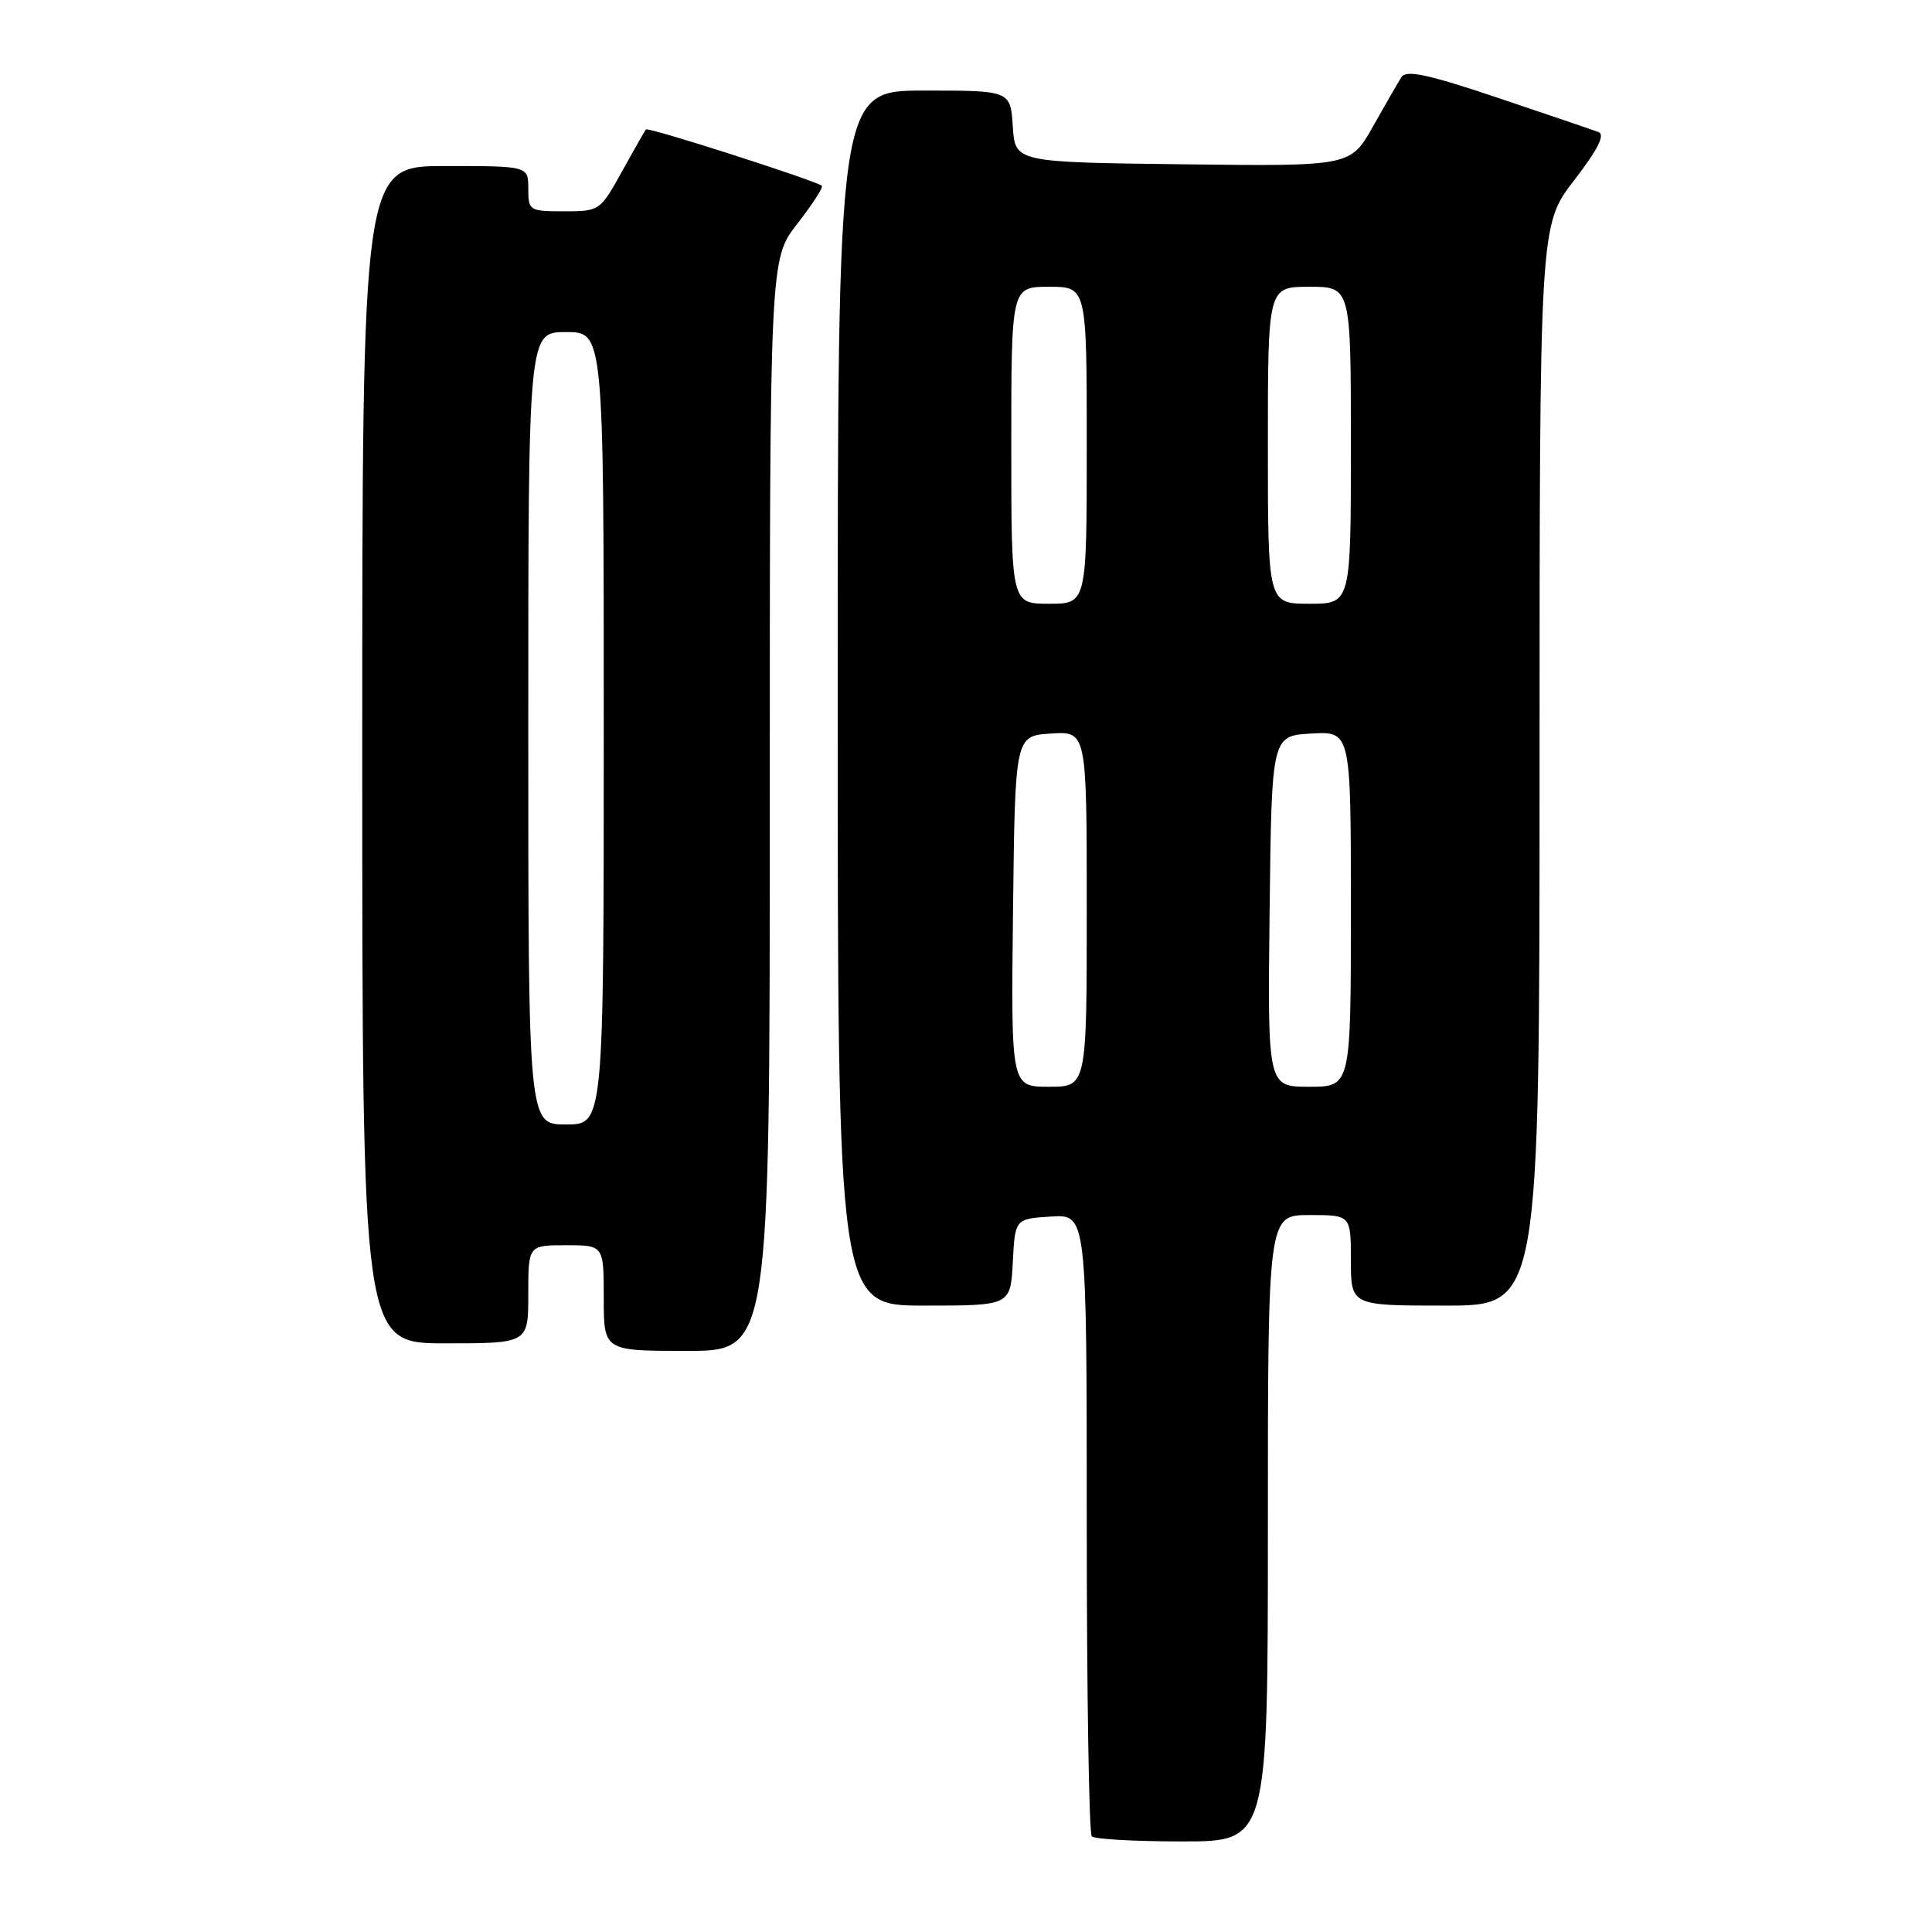 <?xml version="1.0" encoding="UTF-8" standalone="no"?>
<!DOCTYPE svg PUBLIC "-//W3C//DTD SVG 1.1//EN" "http://www.w3.org/Graphics/SVG/1.1/DTD/svg11.dtd" >
<svg xmlns="http://www.w3.org/2000/svg" xmlns:xlink="http://www.w3.org/1999/xlink" version="1.1" viewBox="0 0 256 256">
 <g >
 <path fill="currentColor"
d=" M 168.00 202.50 C 168.00 161.00 168.00 161.00 173.50 161.00 C 179.00 161.00 179.00 161.00 179.00 167.00 C 179.00 173.00 179.00 173.00 191.50 173.00 C 204.00 173.00 204.00 173.00 204.00 101.42 C 204.00 29.85 204.00 29.85 208.56 23.92 C 211.72 19.82 212.72 17.83 211.81 17.50 C 211.09 17.23 205.10 15.19 198.50 12.97 C 189.19 9.84 186.32 9.23 185.70 10.22 C 185.25 10.92 183.55 13.87 181.92 16.77 C 178.94 22.04 178.94 22.04 156.72 21.77 C 134.50 21.50 134.50 21.50 134.20 16.75 C 133.89 12.00 133.89 12.00 122.45 12.00 C 111.00 12.00 111.00 12.00 111.00 92.50 C 111.00 173.00 111.00 173.00 122.45 173.00 C 133.90 173.00 133.90 173.00 134.20 167.25 C 134.50 161.50 134.50 161.50 139.25 161.20 C 144.00 160.89 144.00 160.89 144.00 201.78 C 144.00 224.27 144.30 242.97 144.67 243.33 C 145.03 243.70 150.43 244.00 156.67 244.00 C 168.00 244.00 168.00 244.00 168.00 202.50 Z  M 102.00 106.66 C 102.00 34.33 102.00 34.33 105.65 29.65 C 107.65 27.07 109.12 24.81 108.90 24.62 C 108.10 23.93 85.87 16.80 85.59 17.15 C 85.43 17.34 84.00 19.86 82.40 22.75 C 79.53 27.94 79.44 28.00 74.75 28.00 C 70.14 28.00 70.00 27.91 70.00 25.00 C 70.00 22.00 70.00 22.00 59.00 22.00 C 48.00 22.00 48.00 22.00 48.00 100.00 C 48.00 178.00 48.00 178.00 59.00 178.00 C 70.00 178.00 70.00 178.00 70.00 171.50 C 70.00 165.00 70.00 165.00 75.00 165.00 C 80.00 165.00 80.00 165.00 80.00 172.00 C 80.00 179.00 80.00 179.00 91.00 179.00 C 102.00 179.00 102.00 179.00 102.00 106.66 Z  M 134.23 120.75 C 134.50 97.50 134.50 97.50 139.25 97.20 C 144.00 96.89 144.00 96.89 144.00 120.45 C 144.00 144.00 144.00 144.00 138.98 144.00 C 133.96 144.00 133.96 144.00 134.23 120.75 Z  M 168.23 120.75 C 168.50 97.50 168.50 97.50 173.75 97.20 C 179.00 96.90 179.00 96.90 179.00 120.45 C 179.00 144.00 179.00 144.00 173.48 144.00 C 167.96 144.00 167.96 144.00 168.23 120.75 Z  M 134.00 59.00 C 134.00 38.00 134.00 38.00 139.00 38.00 C 144.00 38.00 144.00 38.00 144.00 59.00 C 144.00 80.00 144.00 80.00 139.00 80.00 C 134.00 80.00 134.00 80.00 134.00 59.00 Z  M 168.00 59.00 C 168.00 38.00 168.00 38.00 173.50 38.00 C 179.00 38.00 179.00 38.00 179.00 59.00 C 179.00 80.00 179.00 80.00 173.50 80.00 C 168.00 80.00 168.00 80.00 168.00 59.00 Z  M 70.00 96.50 C 70.00 44.00 70.00 44.00 75.00 44.00 C 80.00 44.00 80.00 44.00 80.00 96.50 C 80.00 149.00 80.00 149.00 75.00 149.00 C 70.00 149.00 70.00 149.00 70.00 96.50 Z "/>
</g>
</svg>